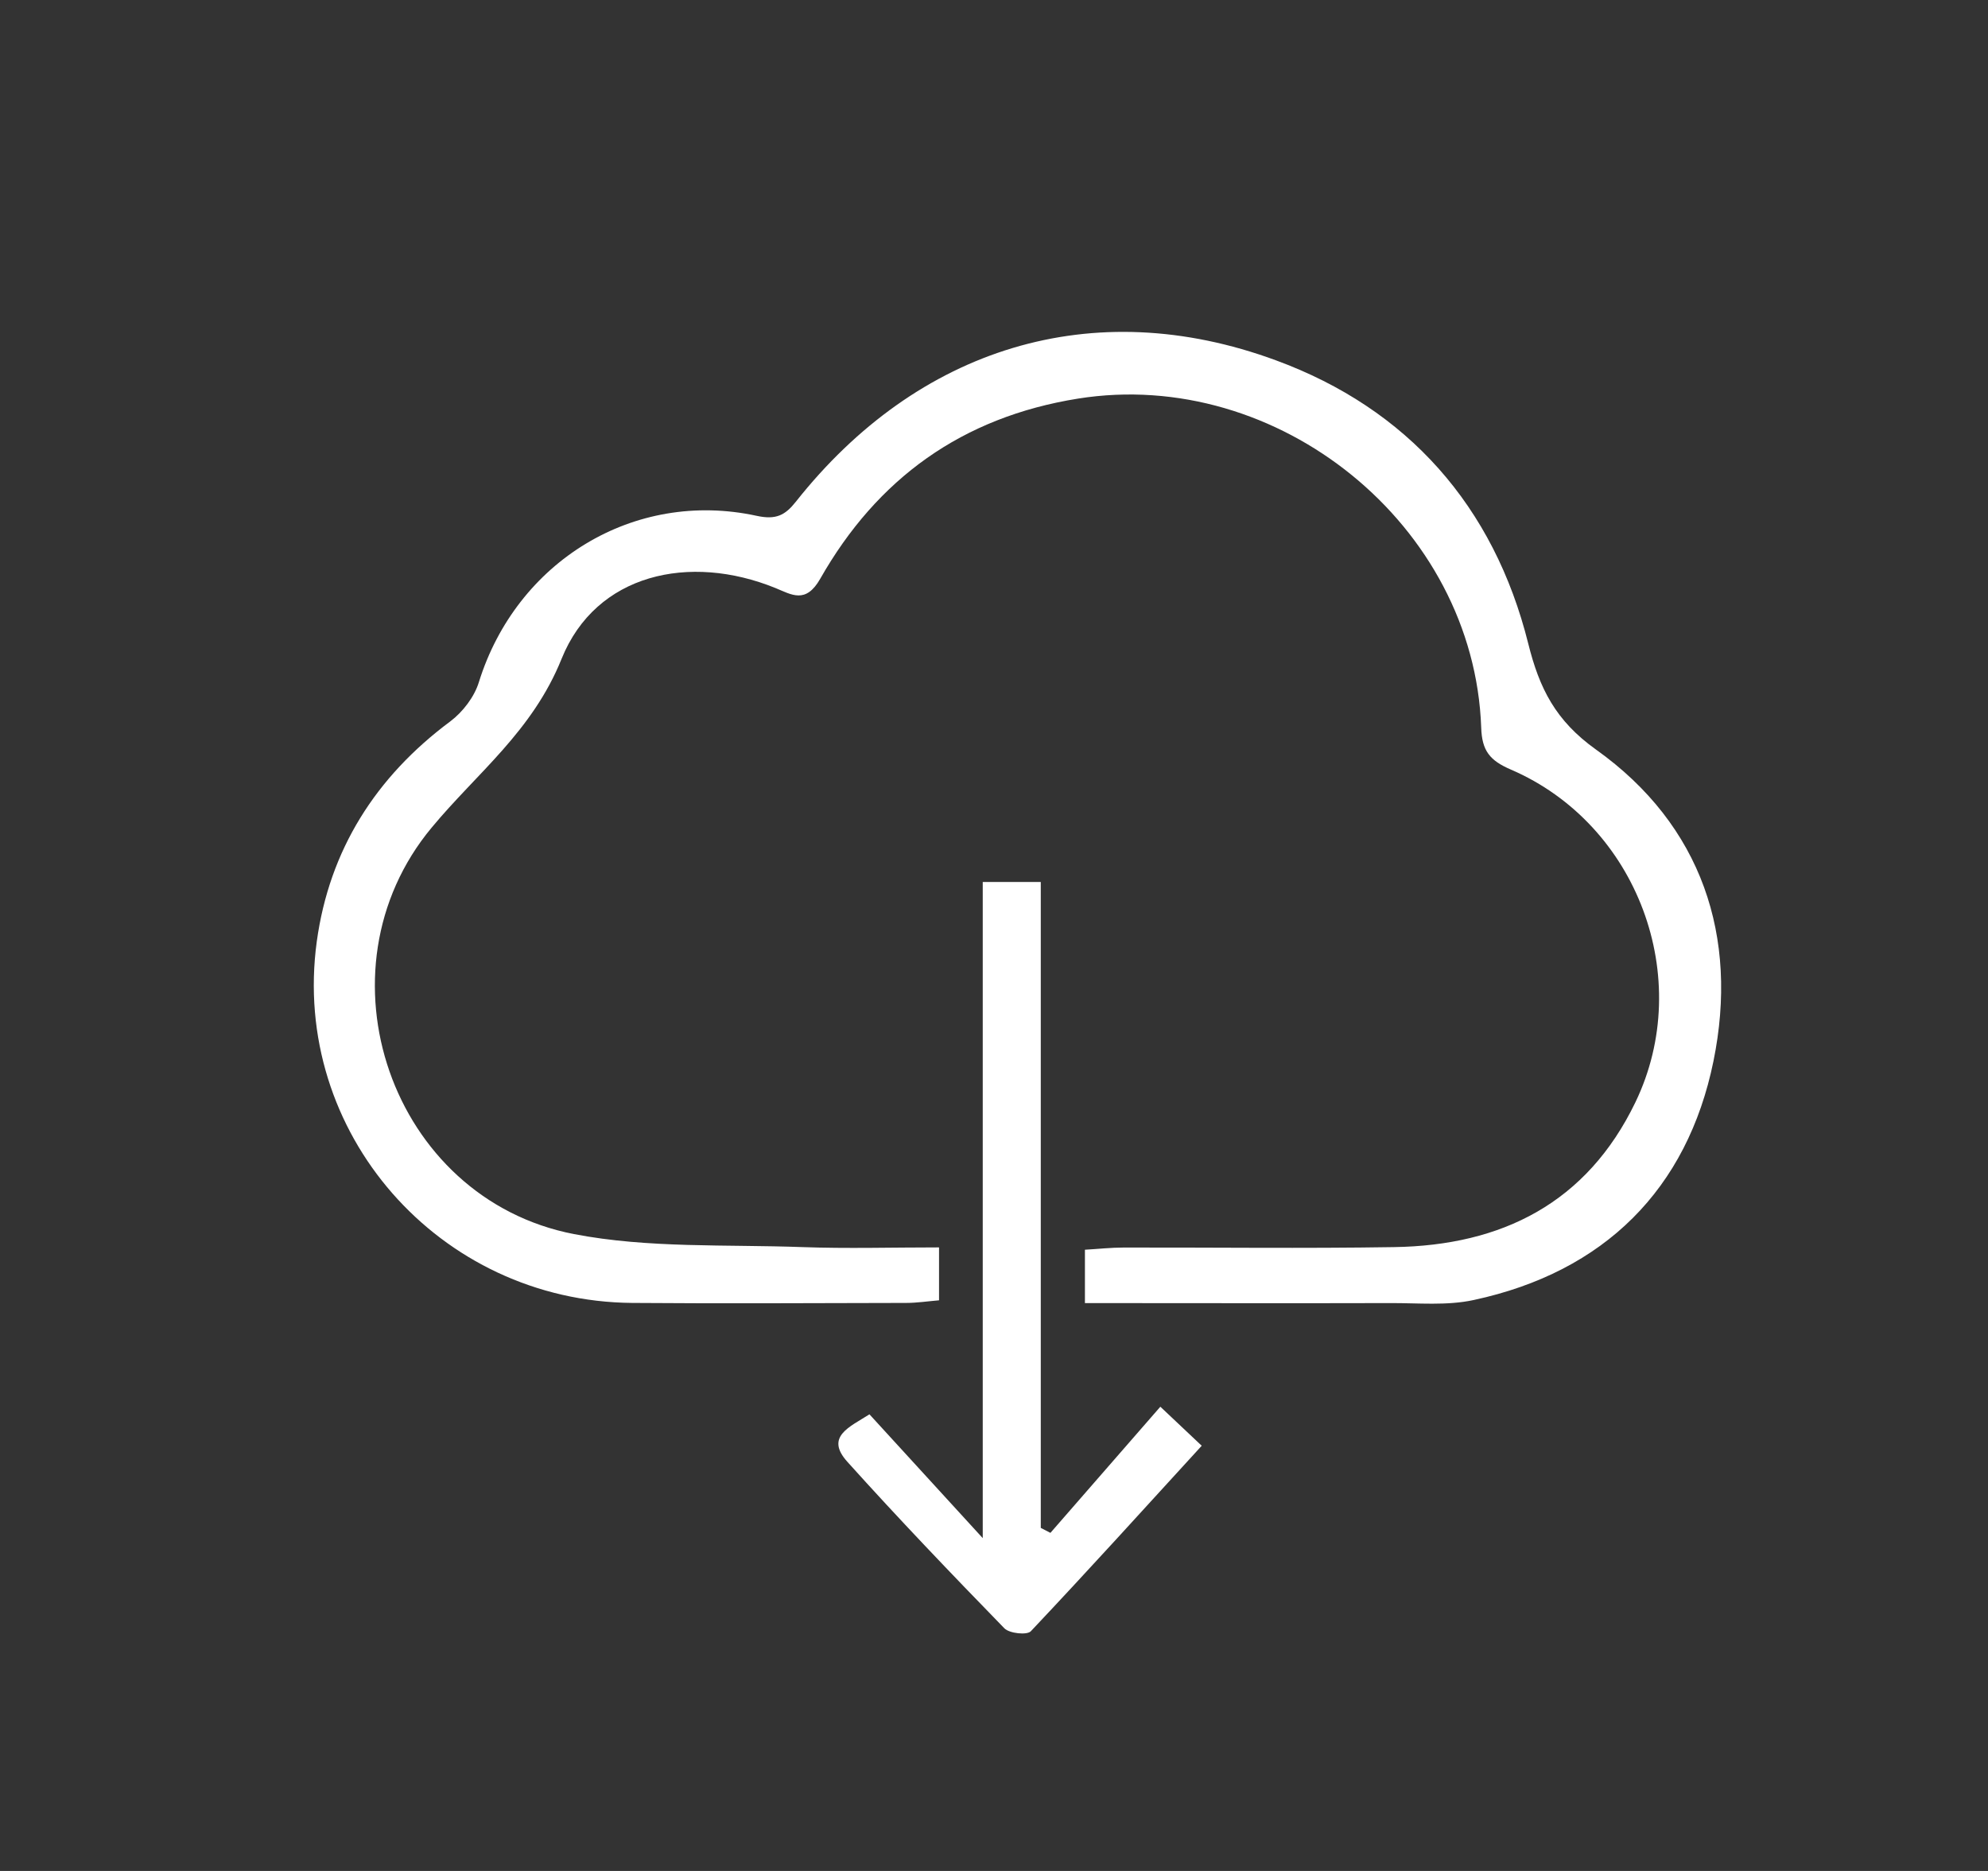 <svg width="136" height="128" viewBox="0 0 136 128" fill="none" xmlns="http://www.w3.org/2000/svg">
<rect x="0" y="0" width="136" height="128" fill="#333333" stroke="none"/>
<path d="M64.24 85.35V88.96C63.43 89.029 62.71 89.139 61.99 89.139C55.74 89.15 49.49 89.189 43.25 89.139C30.04 89.029 19.89 77.48 21.67 64.419C22.53 58.15 25.7 53.15 30.81 49.349C31.66 48.709 32.45 47.679 32.76 46.669C35.33 38.41 43.37 33.469 51.76 35.289C53.09 35.58 53.71 35.249 54.44 34.33C62.77 23.799 74.74 20.029 87.28 24.649C96.29 27.959 102.2 34.62 104.55 44.039C105.31 47.09 106.41 49.3 109.18 51.279C116.44 56.45 118.95 64.1 117.22 72.59C115.43 81.359 109.75 87.019 100.82 88.939C98.98 89.34 97.01 89.139 95.09 89.15C88.19 89.169 81.3 89.15 74.22 89.15V85.499C75.11 85.45 75.99 85.35 76.87 85.35C83.03 85.34 89.2 85.419 95.36 85.32C102.74 85.21 108.55 82.309 111.88 75.409C115.96 66.939 112.04 56.389 103.36 52.65C101.92 52.029 101.38 51.37 101.33 49.779C100.84 35.919 87.42 25.09 73.75 27.27C65.81 28.54 60.01 32.739 56.11 39.599C55.12 41.34 54.15 40.679 53.05 40.23C47.17 37.84 40.77 39.249 38.42 45.069C36.42 50.039 32.63 52.88 29.53 56.62C21.37 66.43 26.75 82.01 39.27 84.43C44.35 85.409 49.68 85.129 54.9 85.32C57.95 85.43 61.02 85.34 64.23 85.34L64.24 85.35Z" fill="white"/>
<path d="M67.23 60.34H71.2V104.53C71.42 104.64 71.64 104.76 71.86 104.87C74.33 102.04 76.8 99.2 79.38 96.24C80.62 97.41 81.32 98.07 82.21 98.91C78.26 103.23 74.43 107.46 70.52 111.6C70.26 111.88 69.05 111.75 68.71 111.4C65.07 107.66 61.46 103.89 57.97 100.01C56.42 98.29 58.12 97.63 59.48 96.76C61.91 99.41 64.33 102.06 67.23 105.23V60.35V60.34Z" fill="white"/>
</svg>
